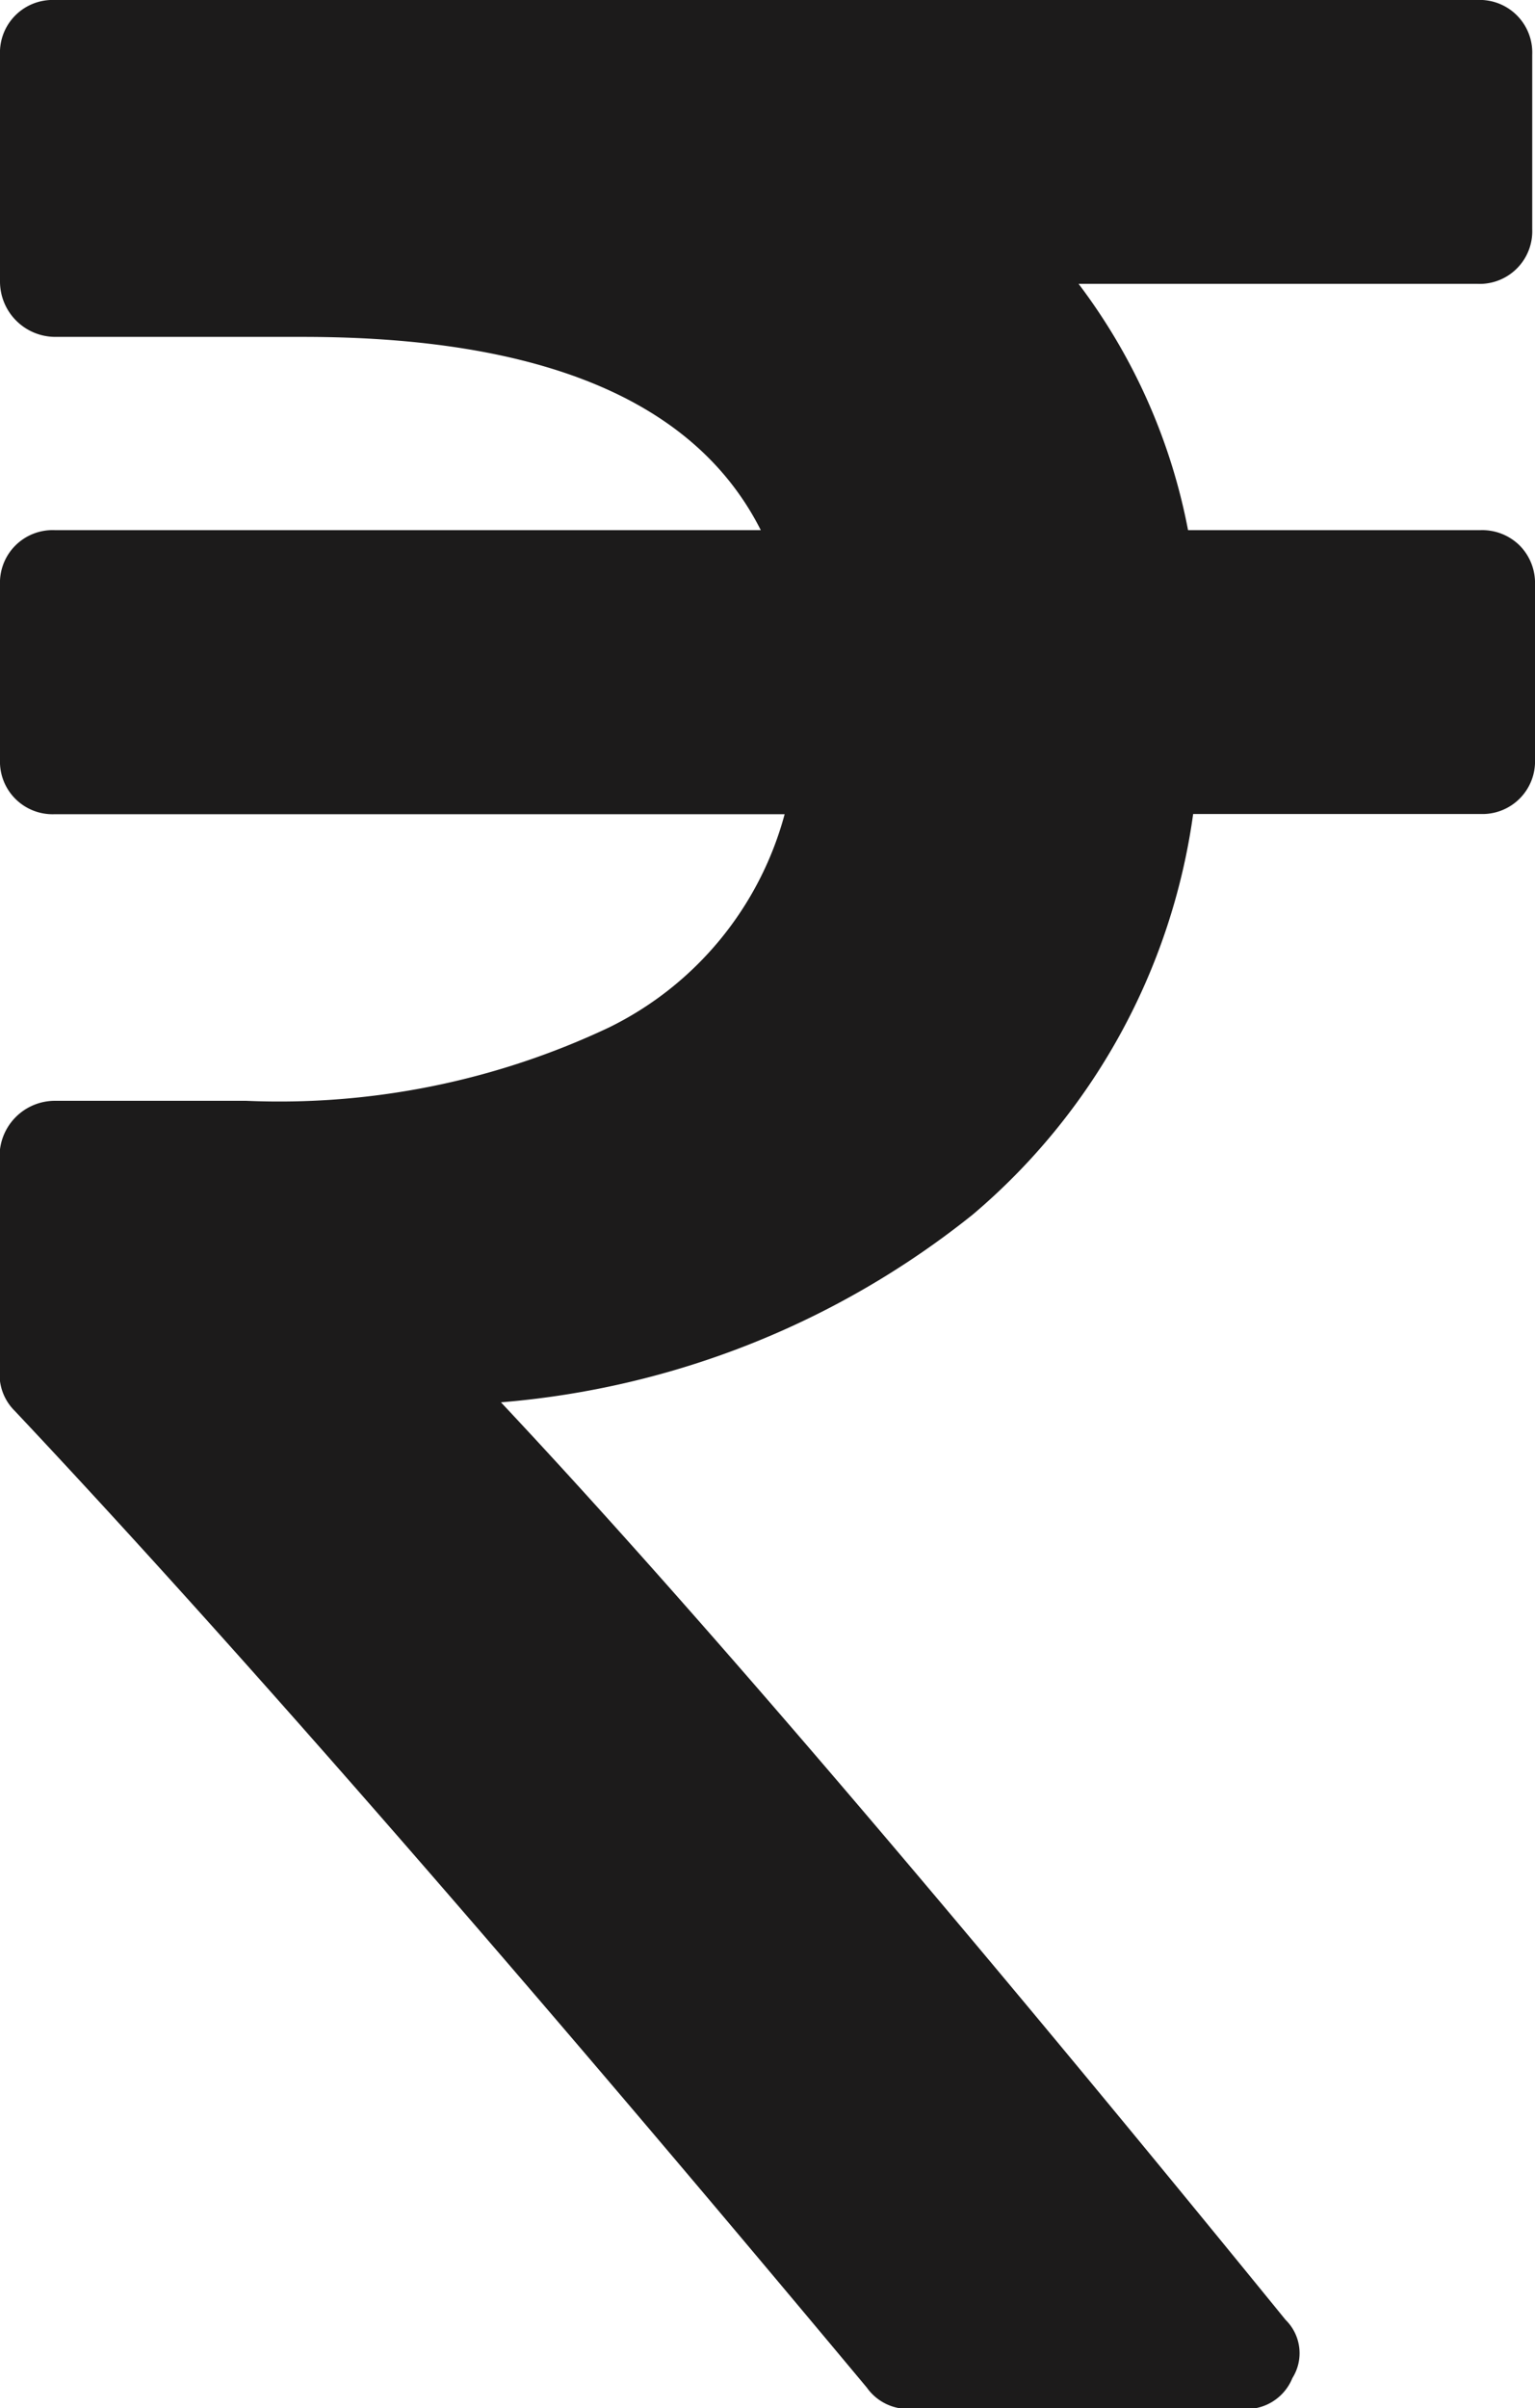 <svg xmlns="http://www.w3.org/2000/svg" width="7.207" height="11.301" viewBox="0 0 7.207 11.301"><defs><style>.a{fill:#1c1b1b;}</style></defs><g transform="translate(-72.806)"><path class="a" d="M79.941,2.56a.25.25,0,0,0-.184-.072H78.384a2.778,2.778,0,0,0-.514-1.156h1.87A.247.247,0,0,0,80,1.076V.257A.247.247,0,0,0,79.74,0H73.063a.247.247,0,0,0-.257.257V1.324a.26.26,0,0,0,.257.257h1.164q1.693,0,2.151.907H73.063a.247.247,0,0,0-.257.257v.819a.247.247,0,0,0,.257.257H76.49a1.568,1.568,0,0,1-.823,1,3.622,3.622,0,0,1-1.706.345h-.9a.26.26,0,0,0-.257.257V6.445a.24.24,0,0,0,.072.177q1.541,1.637,4,4.583a.237.237,0,0,0,.2.1h1.565a.233.233,0,0,0,.233-.145.219.219,0,0,0-.032-.273Q76.5,8.01,75.158,6.581A4.07,4.07,0,0,0,77.373,5.7,3,3,0,0,0,78.408,3.82h1.348a.247.247,0,0,0,.257-.257V2.745A.25.25,0,0,0,79.941,2.56Z" transform="translate(0 0)"/></g></svg>